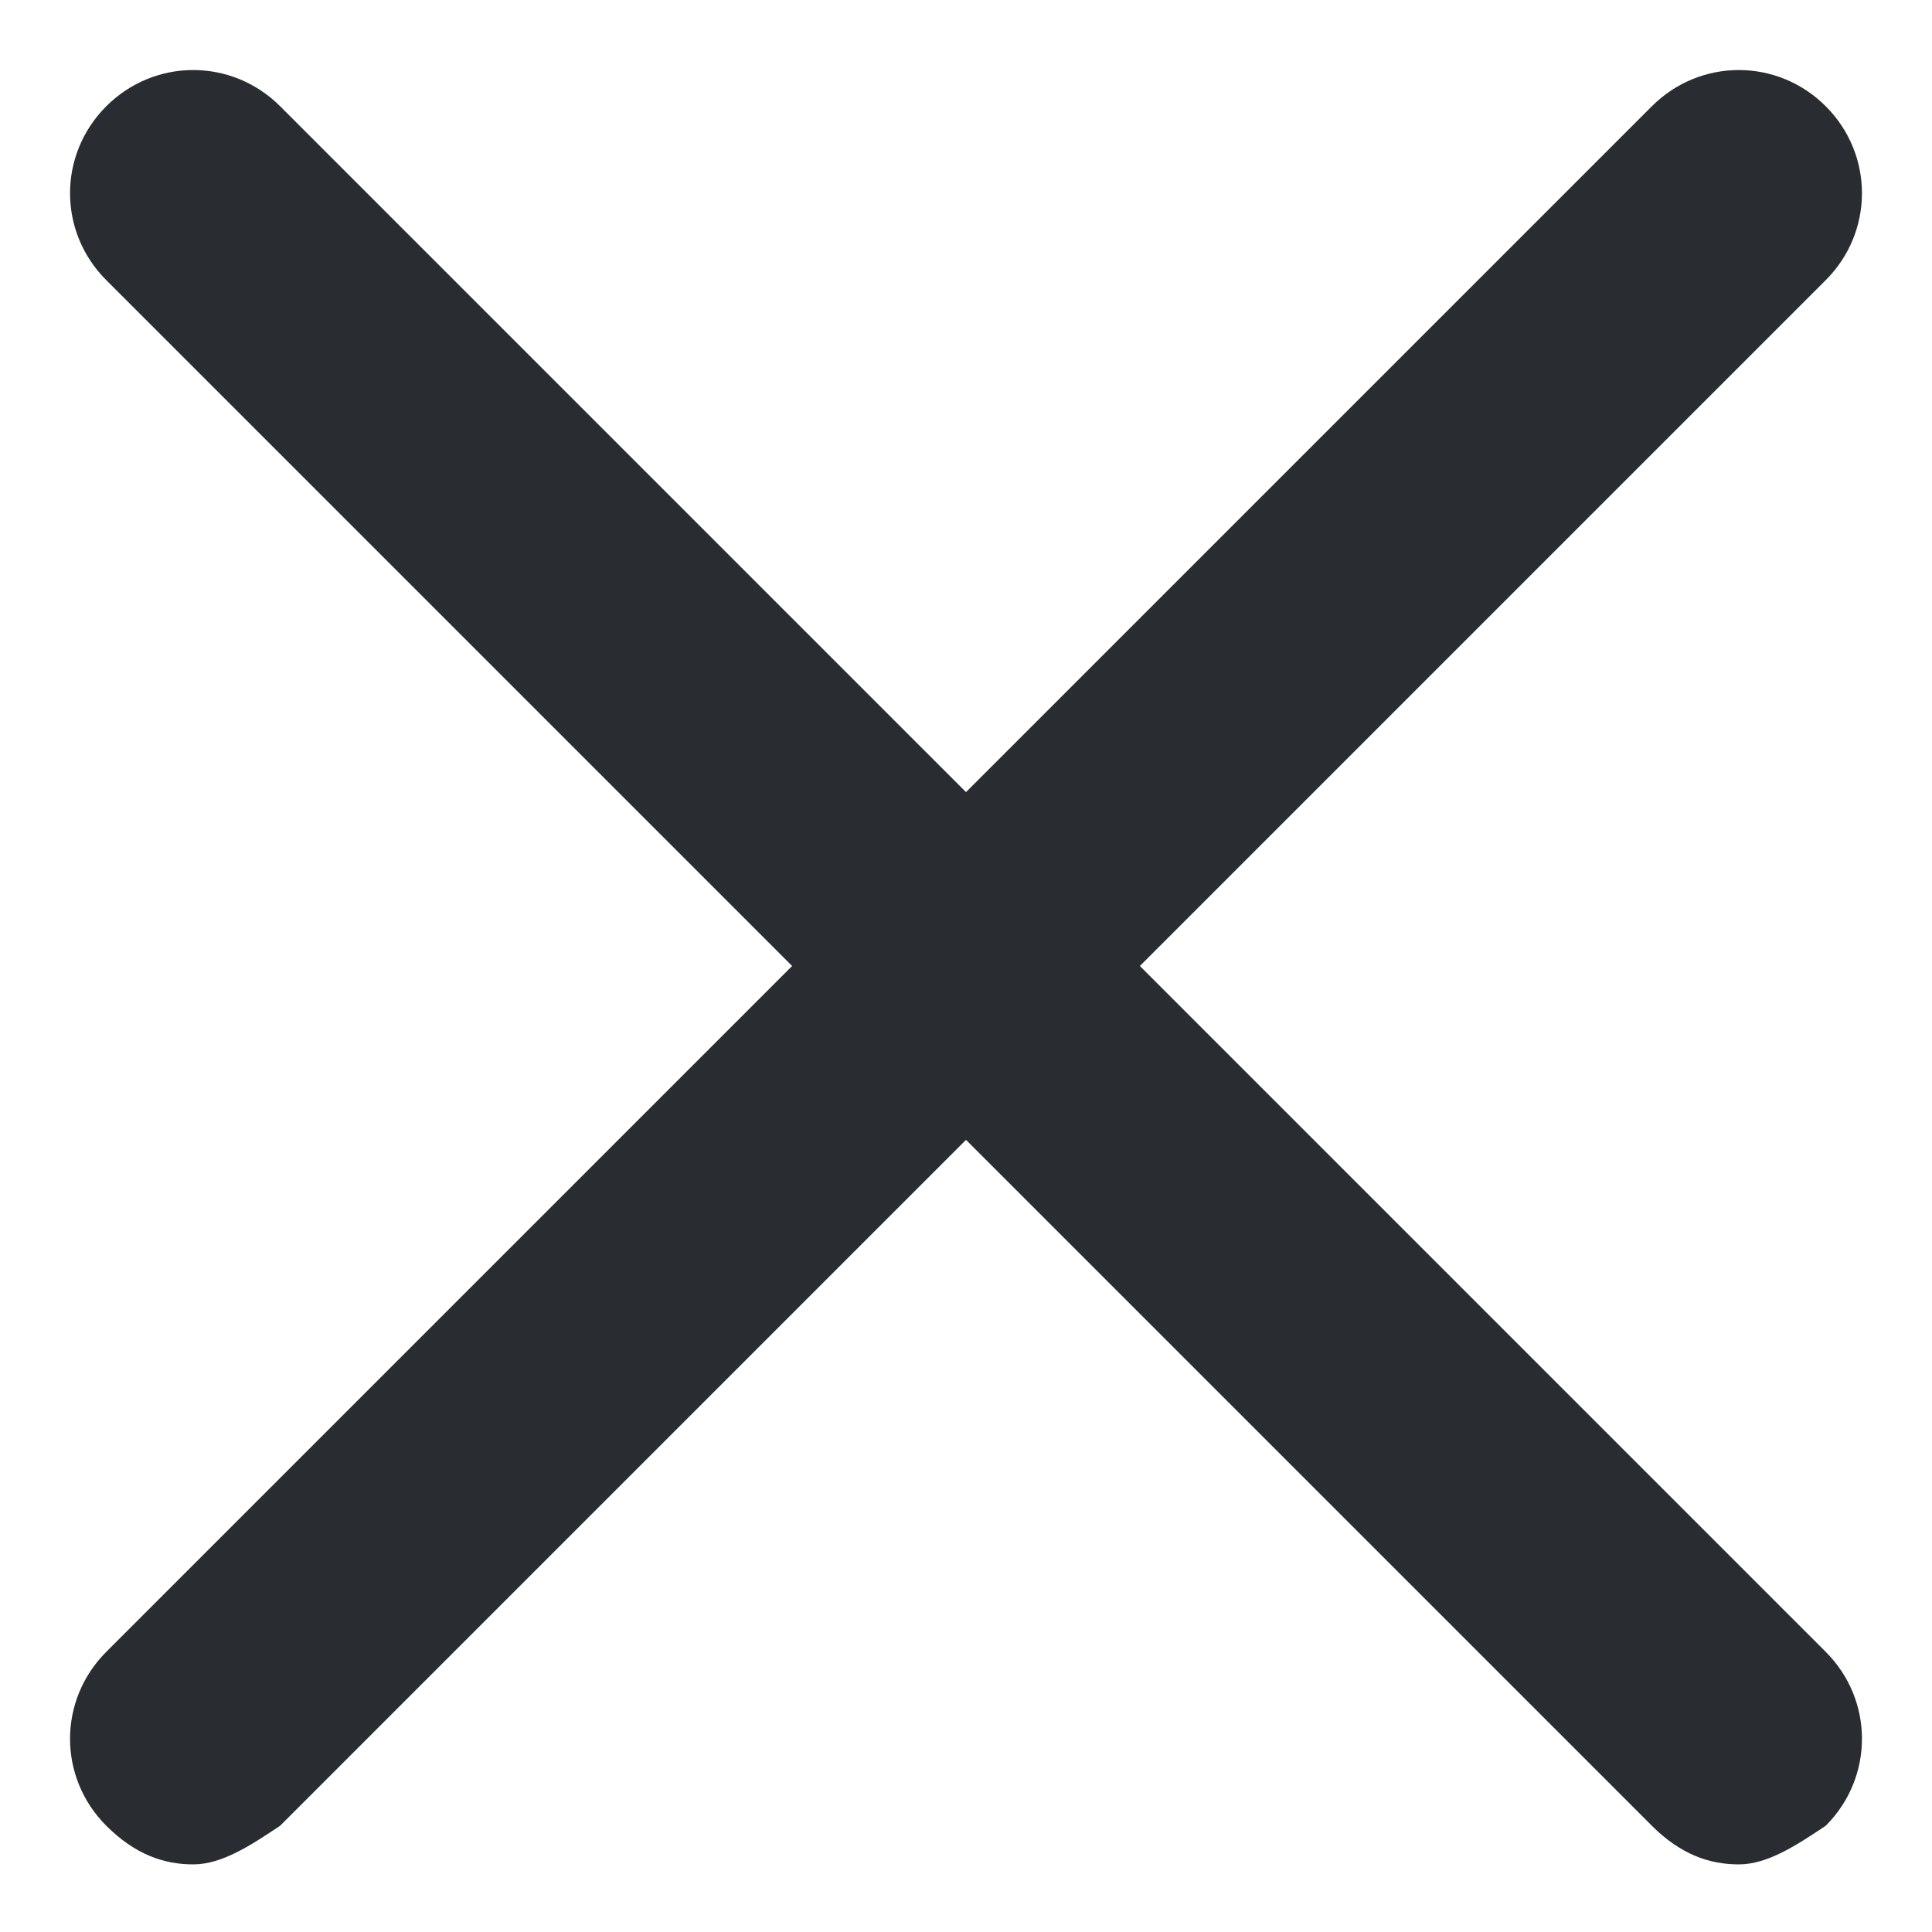 <?xml version="1.0" encoding="utf-8"?>
<!-- Generator: Adobe Illustrator 23.0.1, SVG Export Plug-In . SVG Version: 6.00 Build 0)  -->
<svg version="1.1" id="Слой_1" xmlns="http://www.w3.org/2000/svg" xmlns:xlink="http://www.w3.org/1999/xlink" x="0px" y="0px"
	 viewBox="0 0 20 20" style="enable-background:new 0 0 20 20;" xml:space="preserve">
<style type="text/css">
	.st0{fill:#292D32;}
</style>
<path class="st0" d="M18,19.3c-0.3,0-0.6-0.1-0.9-0.4l-16-16c-0.5-0.5-0.5-1.3,0-1.8s1.3-0.5,1.8,0l16,16c0.5,0.5,0.5,1.3,0,1.8
	C18.6,19.1,18.3,19.3,18,19.3z"/>
<path class="st0" d="M2,19.3c-0.3,0-0.6-0.1-0.9-0.4c-0.5-0.5-0.5-1.3,0-1.8l16-16c0.5-0.5,1.3-0.5,1.8,0s0.5,1.3,0,1.8l-16,16
	C2.6,19.1,2.3,19.3,2,19.3z"/>
</svg>

